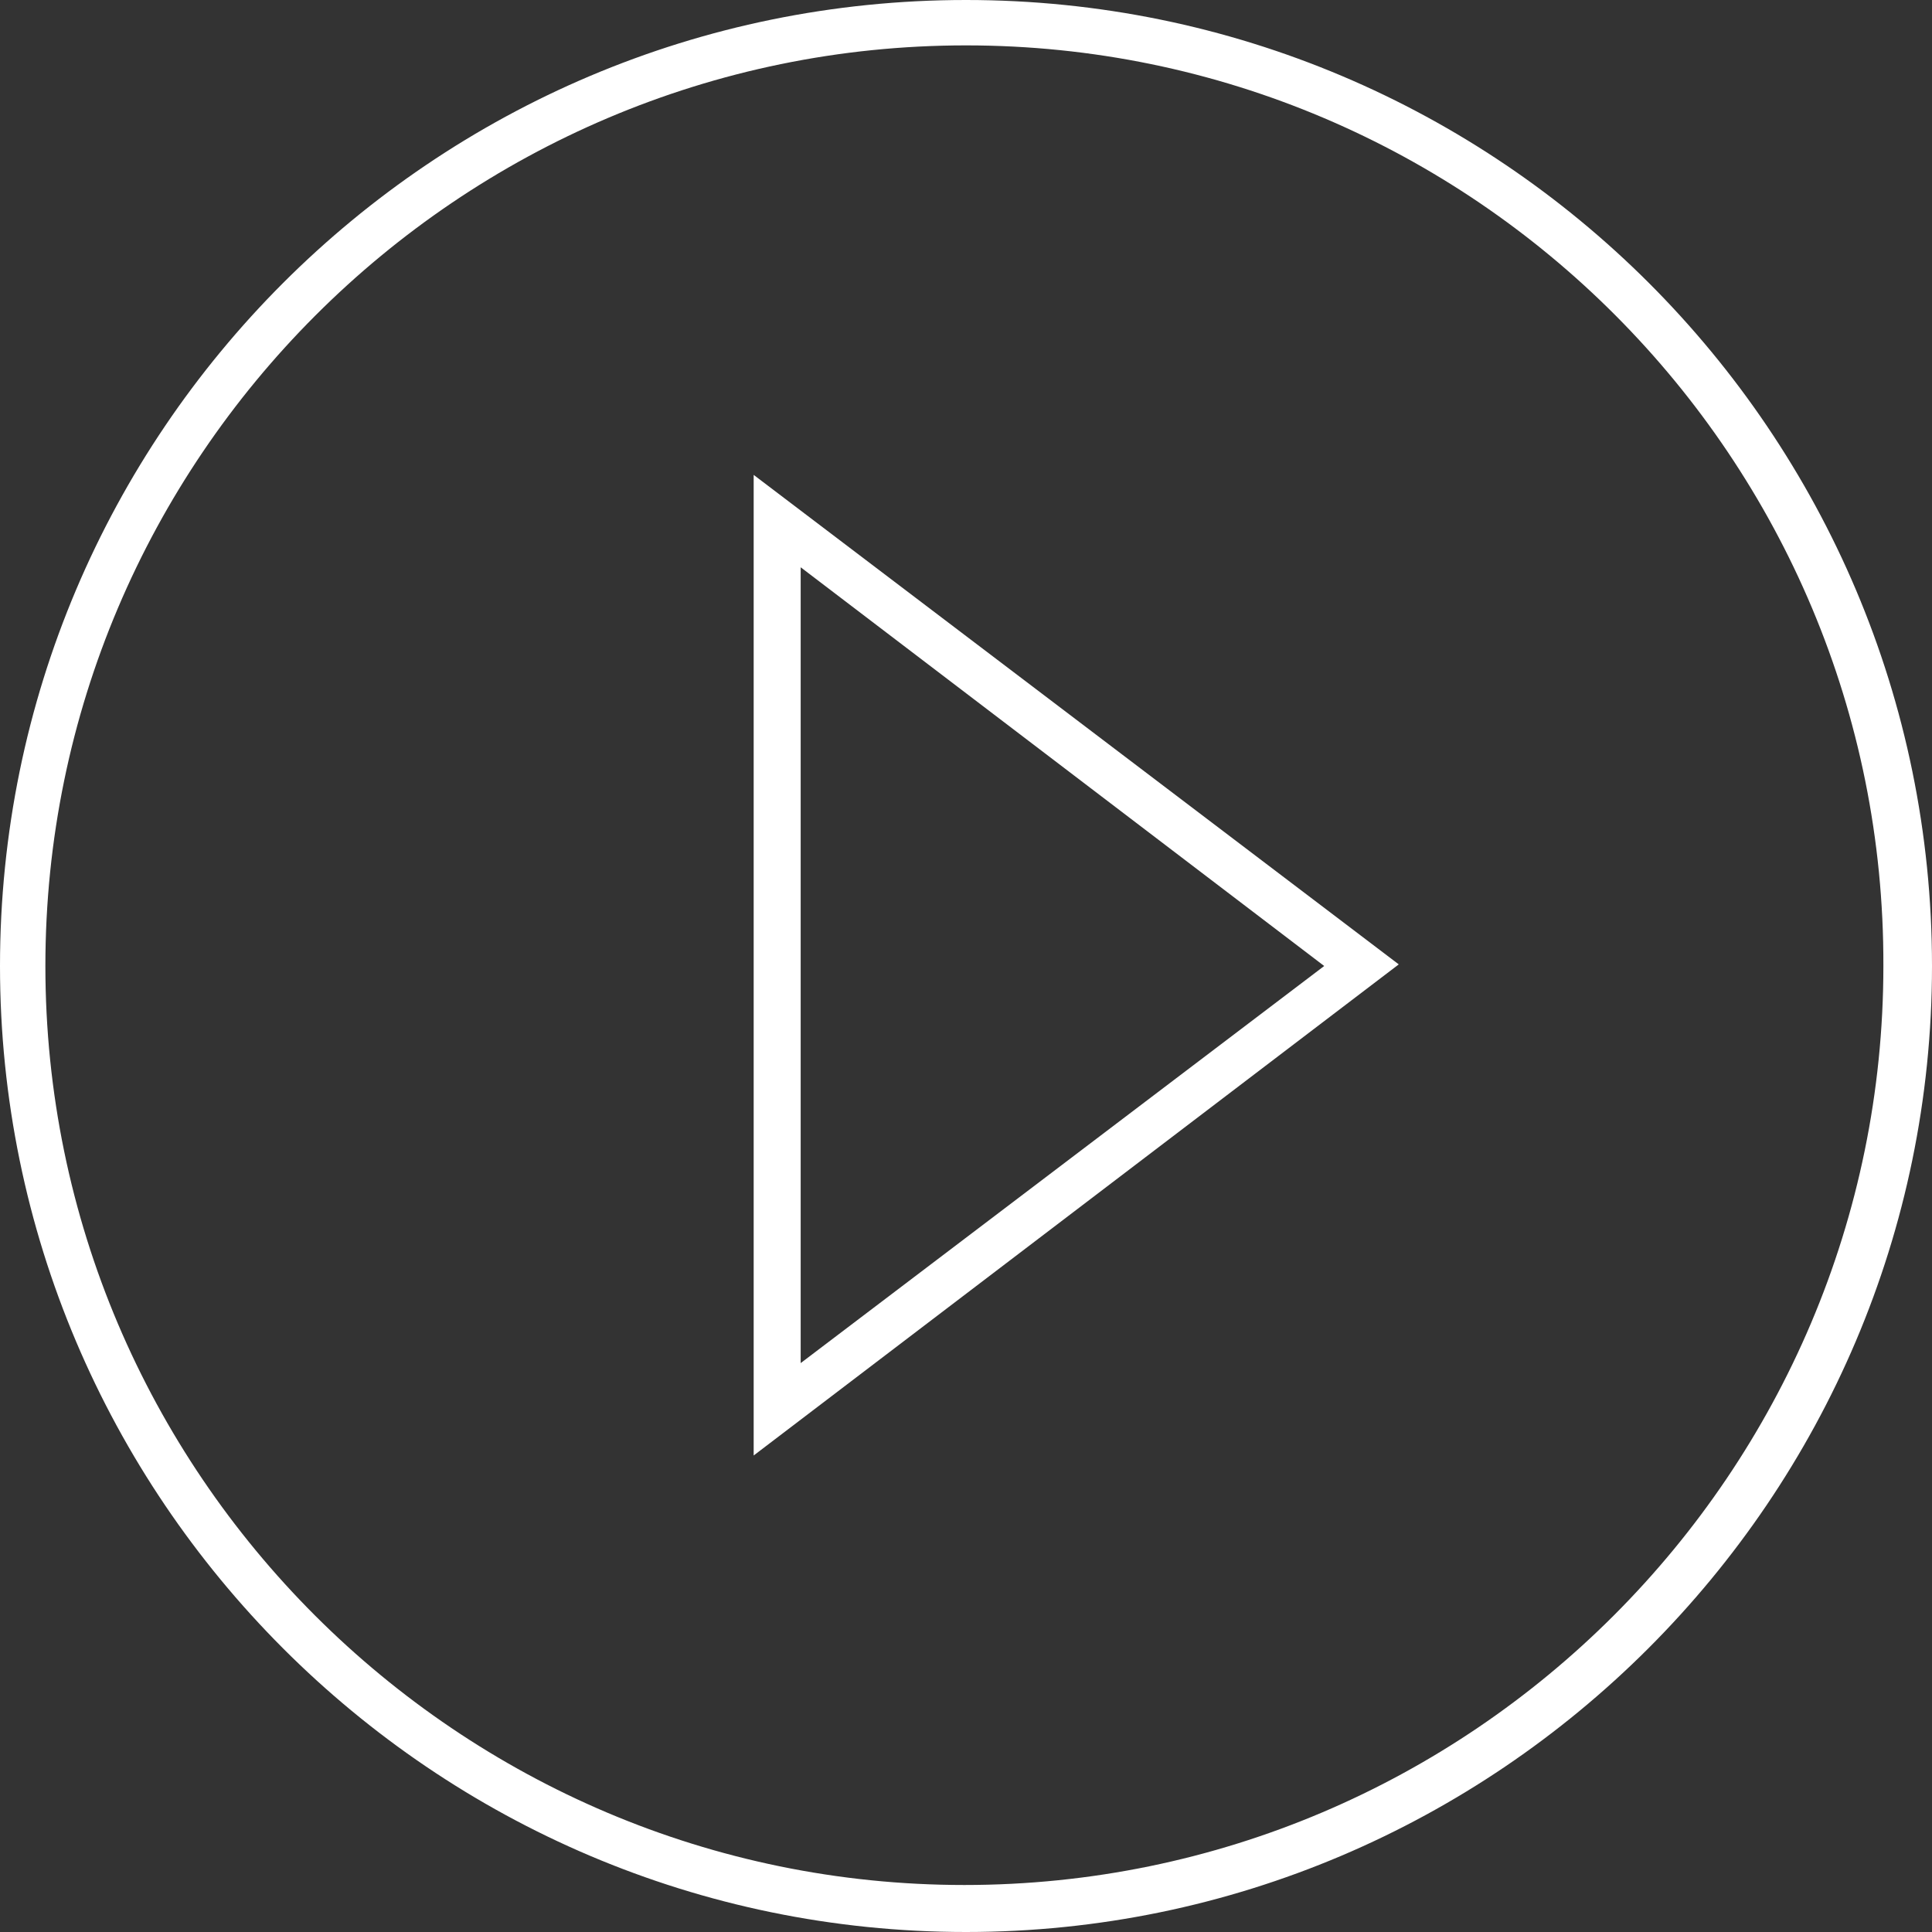 <?xml version="1.0" encoding="utf-8"?>
<!-- Generator: Adobe Illustrator 24.0.3, SVG Export Plug-In . SVG Version: 6.00 Build 0)  -->
<svg version="1.1" id="Layer_1" xmlns="http://www.w3.org/2000/svg" xmlns:xlink="http://www.w3.org/1999/xlink" x="0px" y="0px"
	 viewBox="0 0 119.2 119.2" style="enable-background:new 0 0 119.2 119.2;" xml:space="preserve">
<rect x="0" y="0" width="119.2" height="119.2" fill="#333333" stroke="none"/>
<style type="text/css">
	.st0{fill:#FFFFFF;}
</style>
<g>
	<path class="st0" d="M59.6,119.2C26.7,119.2,0,92.4,0,59.6C0,26.7,26.7,0,59.6,0c32.9,0,59.6,26.7,59.6,59.6
		C119.2,92.4,92.4,119.2,59.6,119.2z M59.6,2.8C28.3,2.8,2.8,28.3,2.8,59.6c0,31.3,25.5,56.7,56.7,56.7c31.3,0,56.7-25.5,56.7-56.7
		C116.3,28.3,90.9,2.8,59.6,2.8z"/>
	<path class="st0" d="M46.5,89.8V29.3l39.8,30.2L46.5,89.8z M49.4,35v49.1l32.3-24.5L49.4,35z"/>
</g>
</svg>
